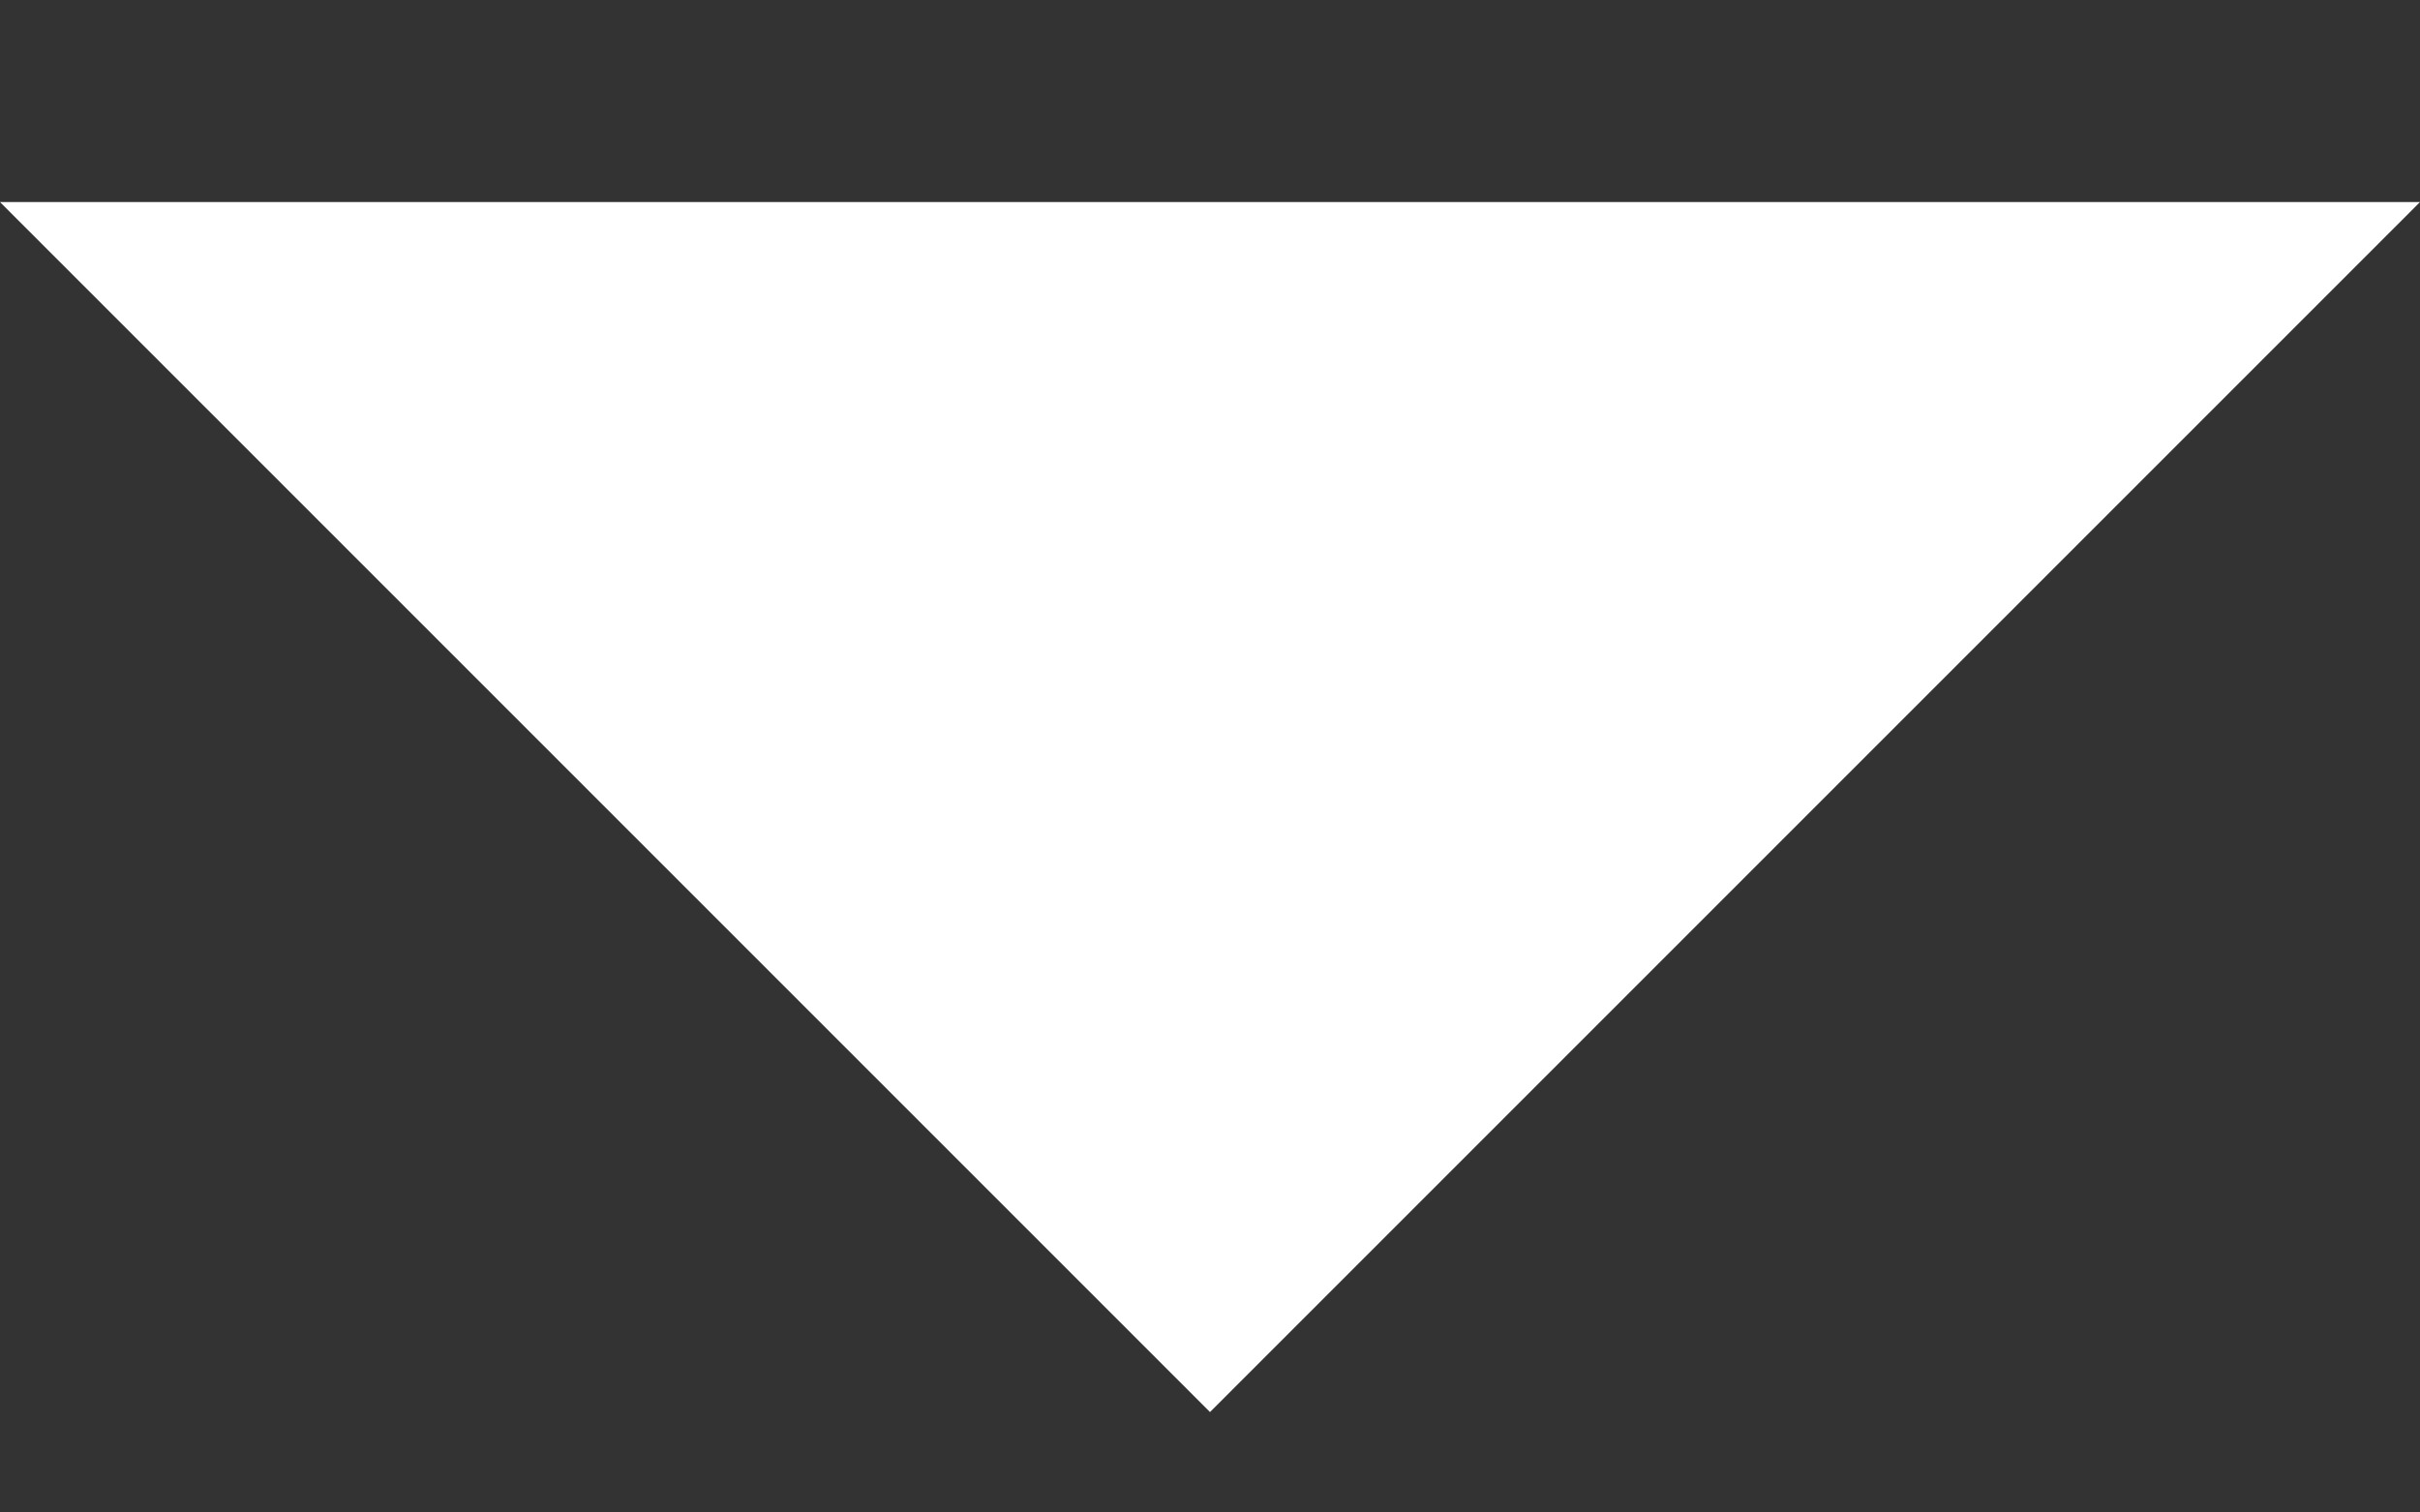 <svg width="8" height="5" viewBox="0 0 8 5" fill="none" xmlns="http://www.w3.org/2000/svg">
<rect x="0" y="0" width="8" height="5" fill="#333333" stroke="none"/>
<path d="M4 4.668L9.53674e-07 0.668L8 0.668L4 4.668Z" fill="white"/>
</svg>
